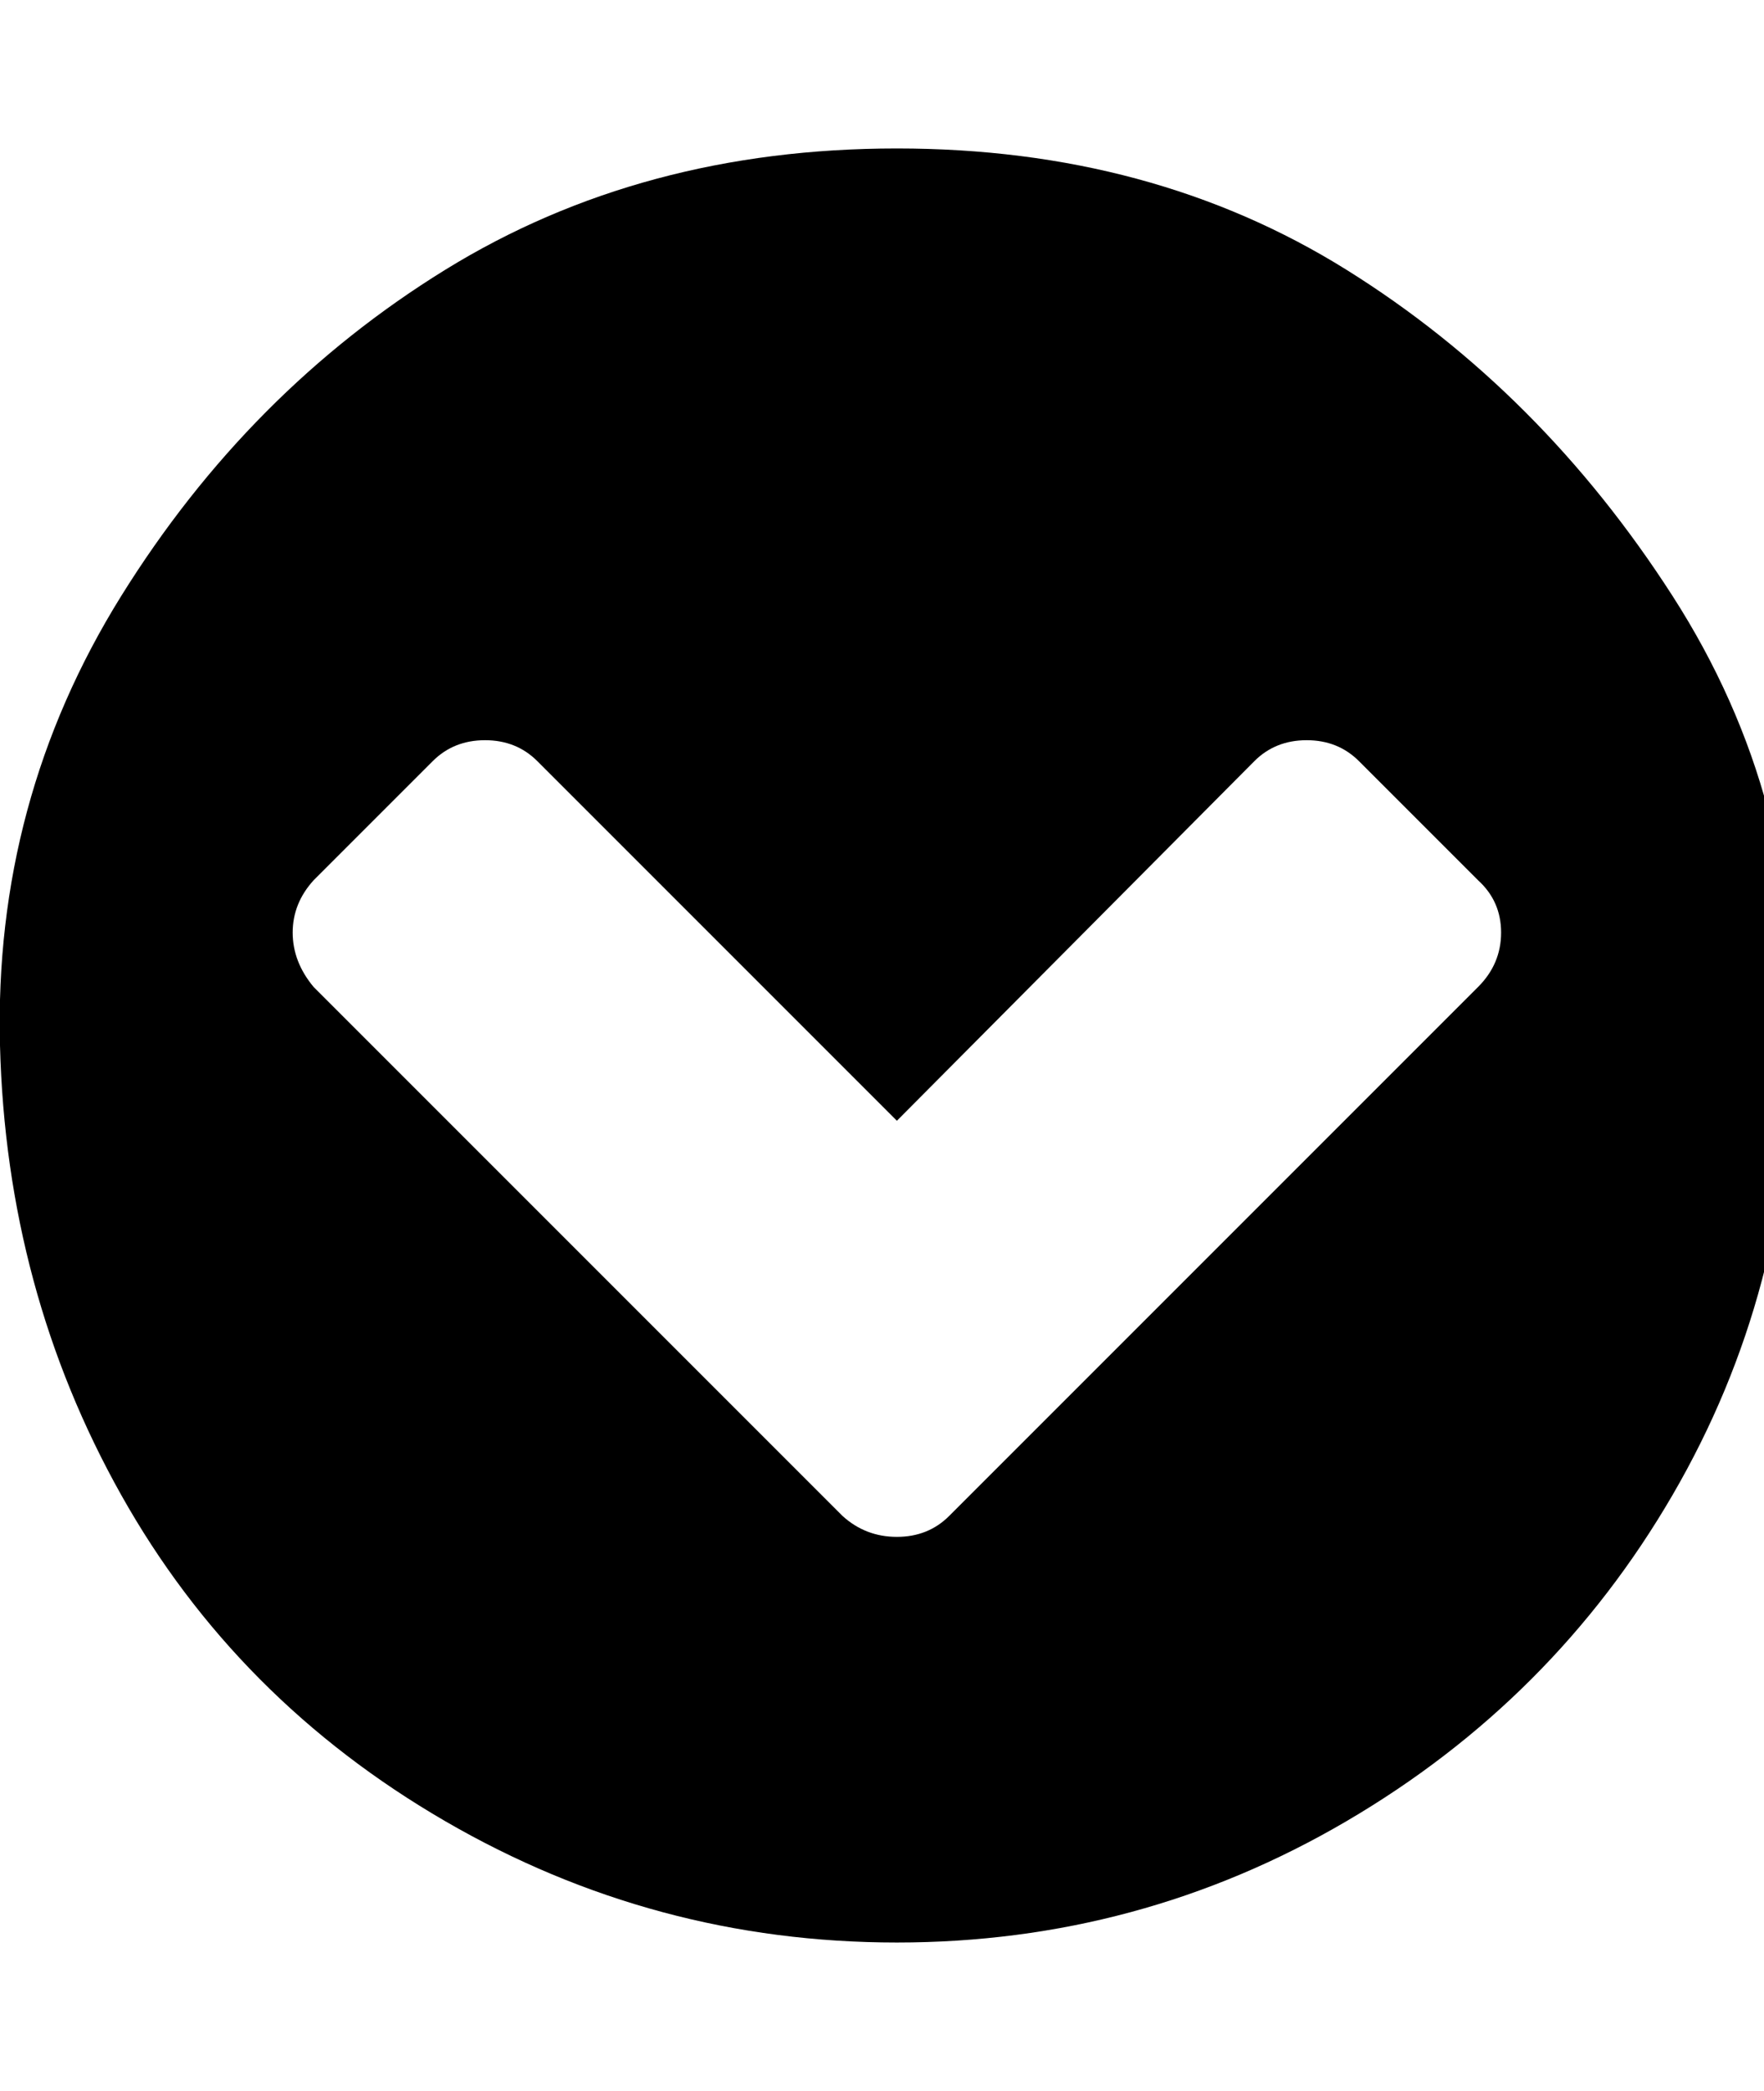 <!-- Generated by IcoMoon.io -->
<svg version="1.1" xmlns="http://www.w3.org/2000/svg" width="27" height="32" viewBox="0 0 27 32">
<title>angle-circled-down</title>
<path d="M14.528 23.2l8.096-8.096q0.352-0.352 0.352-0.832t-0.352-0.8l-1.824-1.824q-0.32-0.32-0.8-0.32t-0.8 0.32l-5.472 5.504-5.504-5.504q-0.32-0.32-0.8-0.32t-0.8 0.32l-1.824 1.824q-0.32 0.352-0.32 0.8t0.32 0.832l8.096 8.096q0.352 0.32 0.832 0.32t0.8-0.32zM27.424 16q0 3.744-1.824 6.88t-4.992 4.992-6.88 1.856-6.912-1.856-4.96-4.992-1.856-6.88 1.856-6.88 4.96-4.992 6.912-1.856 6.88 1.856 4.992 4.992 1.824 6.88z"></path>
</svg>
